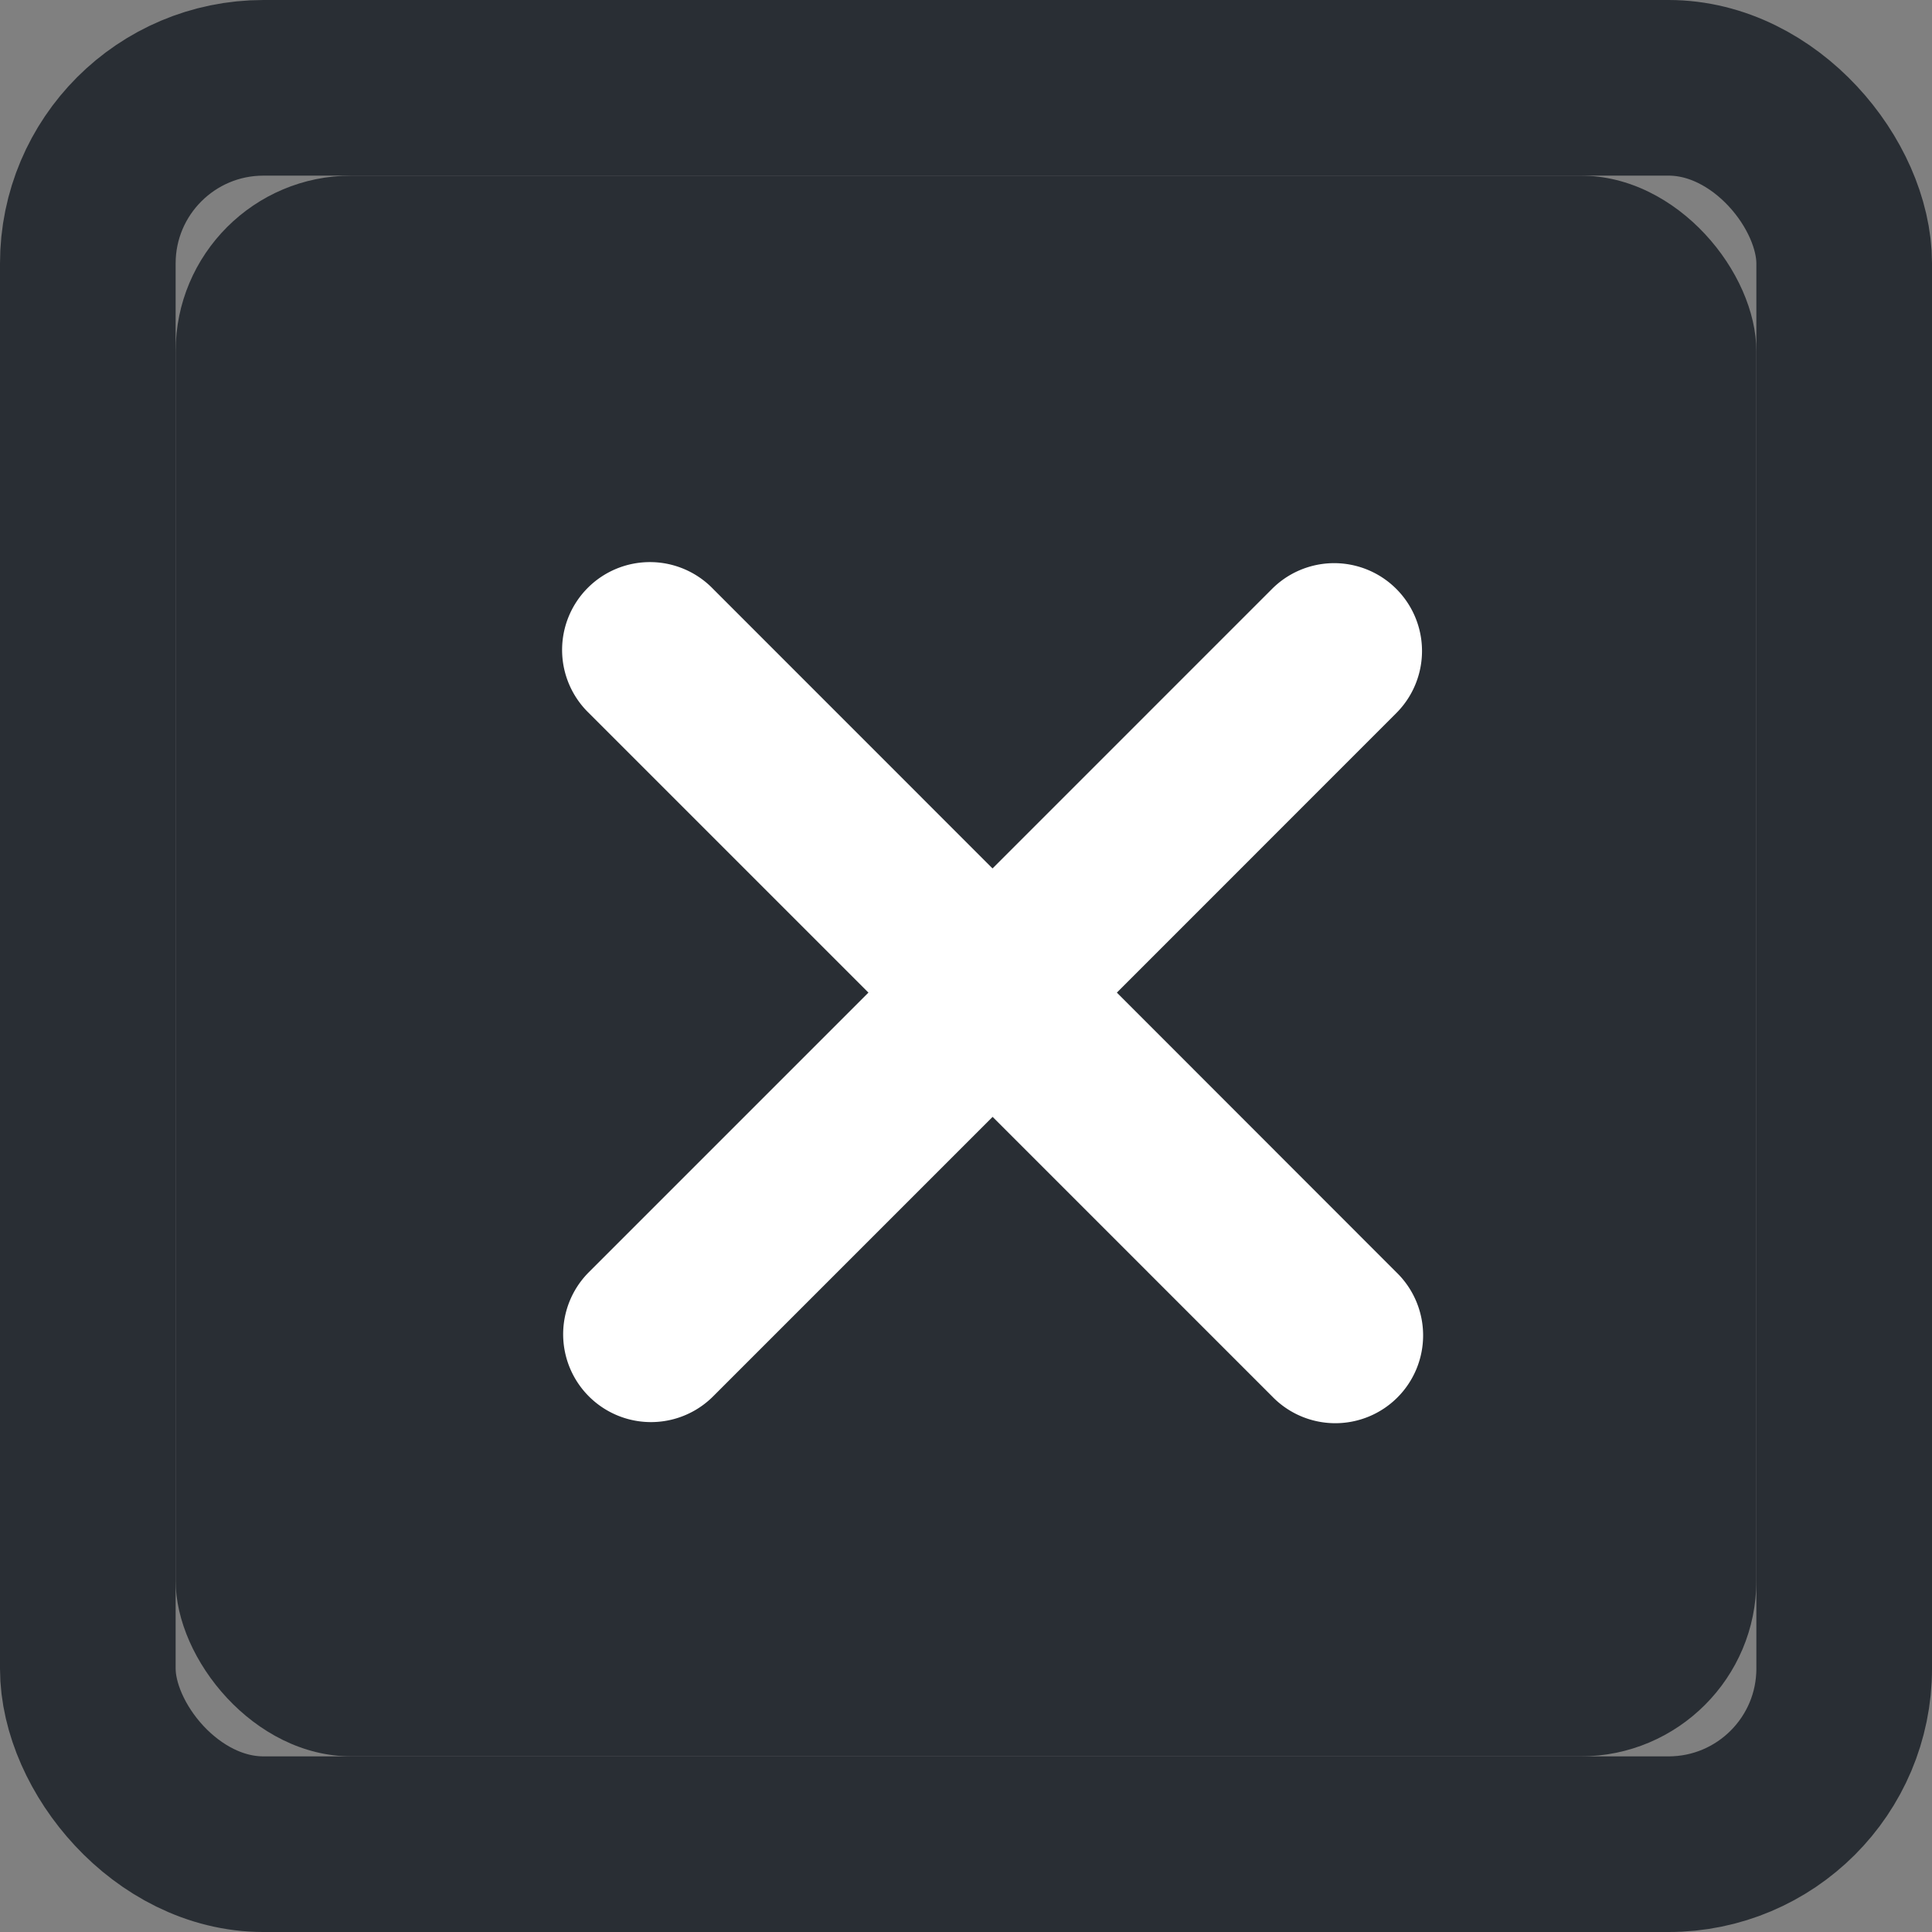 <svg xmlns="http://www.w3.org/2000/svg" xmlns:xlink="http://www.w3.org/1999/xlink" width="22" height="22" viewBox="0 0 22 22">
    <rect x="0" y="0" width="22" height="22" fill="#808080" stroke="none"/>
    <defs>
        <rect id="a" width="18" height="18" rx="2"/>
    </defs>
    <g fill="none" fill-rule="evenodd">
        <g transform="translate(2 2)">
            <use fill="#292E34" xlink:href="#a"/>
            <rect width="20" height="20" x="-1" y="-1" stroke="#292E34" stroke-width="2" rx="2"/>
        </g>
        <path fill="#FFF" d="M12.718 11.303L15.9 8.12a1 1 0 0 0-1.415-1.414l-3.183 3.183L8.12 6.706A1 1 0 1 0 6.706 8.12l3.183 3.183-3.183 3.183a1 1 0 0 0 1.414 1.415l3.183-3.183 3.183 3.183a1 1 0 1 0 1.414-1.414l-3.182-3.184z"/>
    </g>
</svg>
